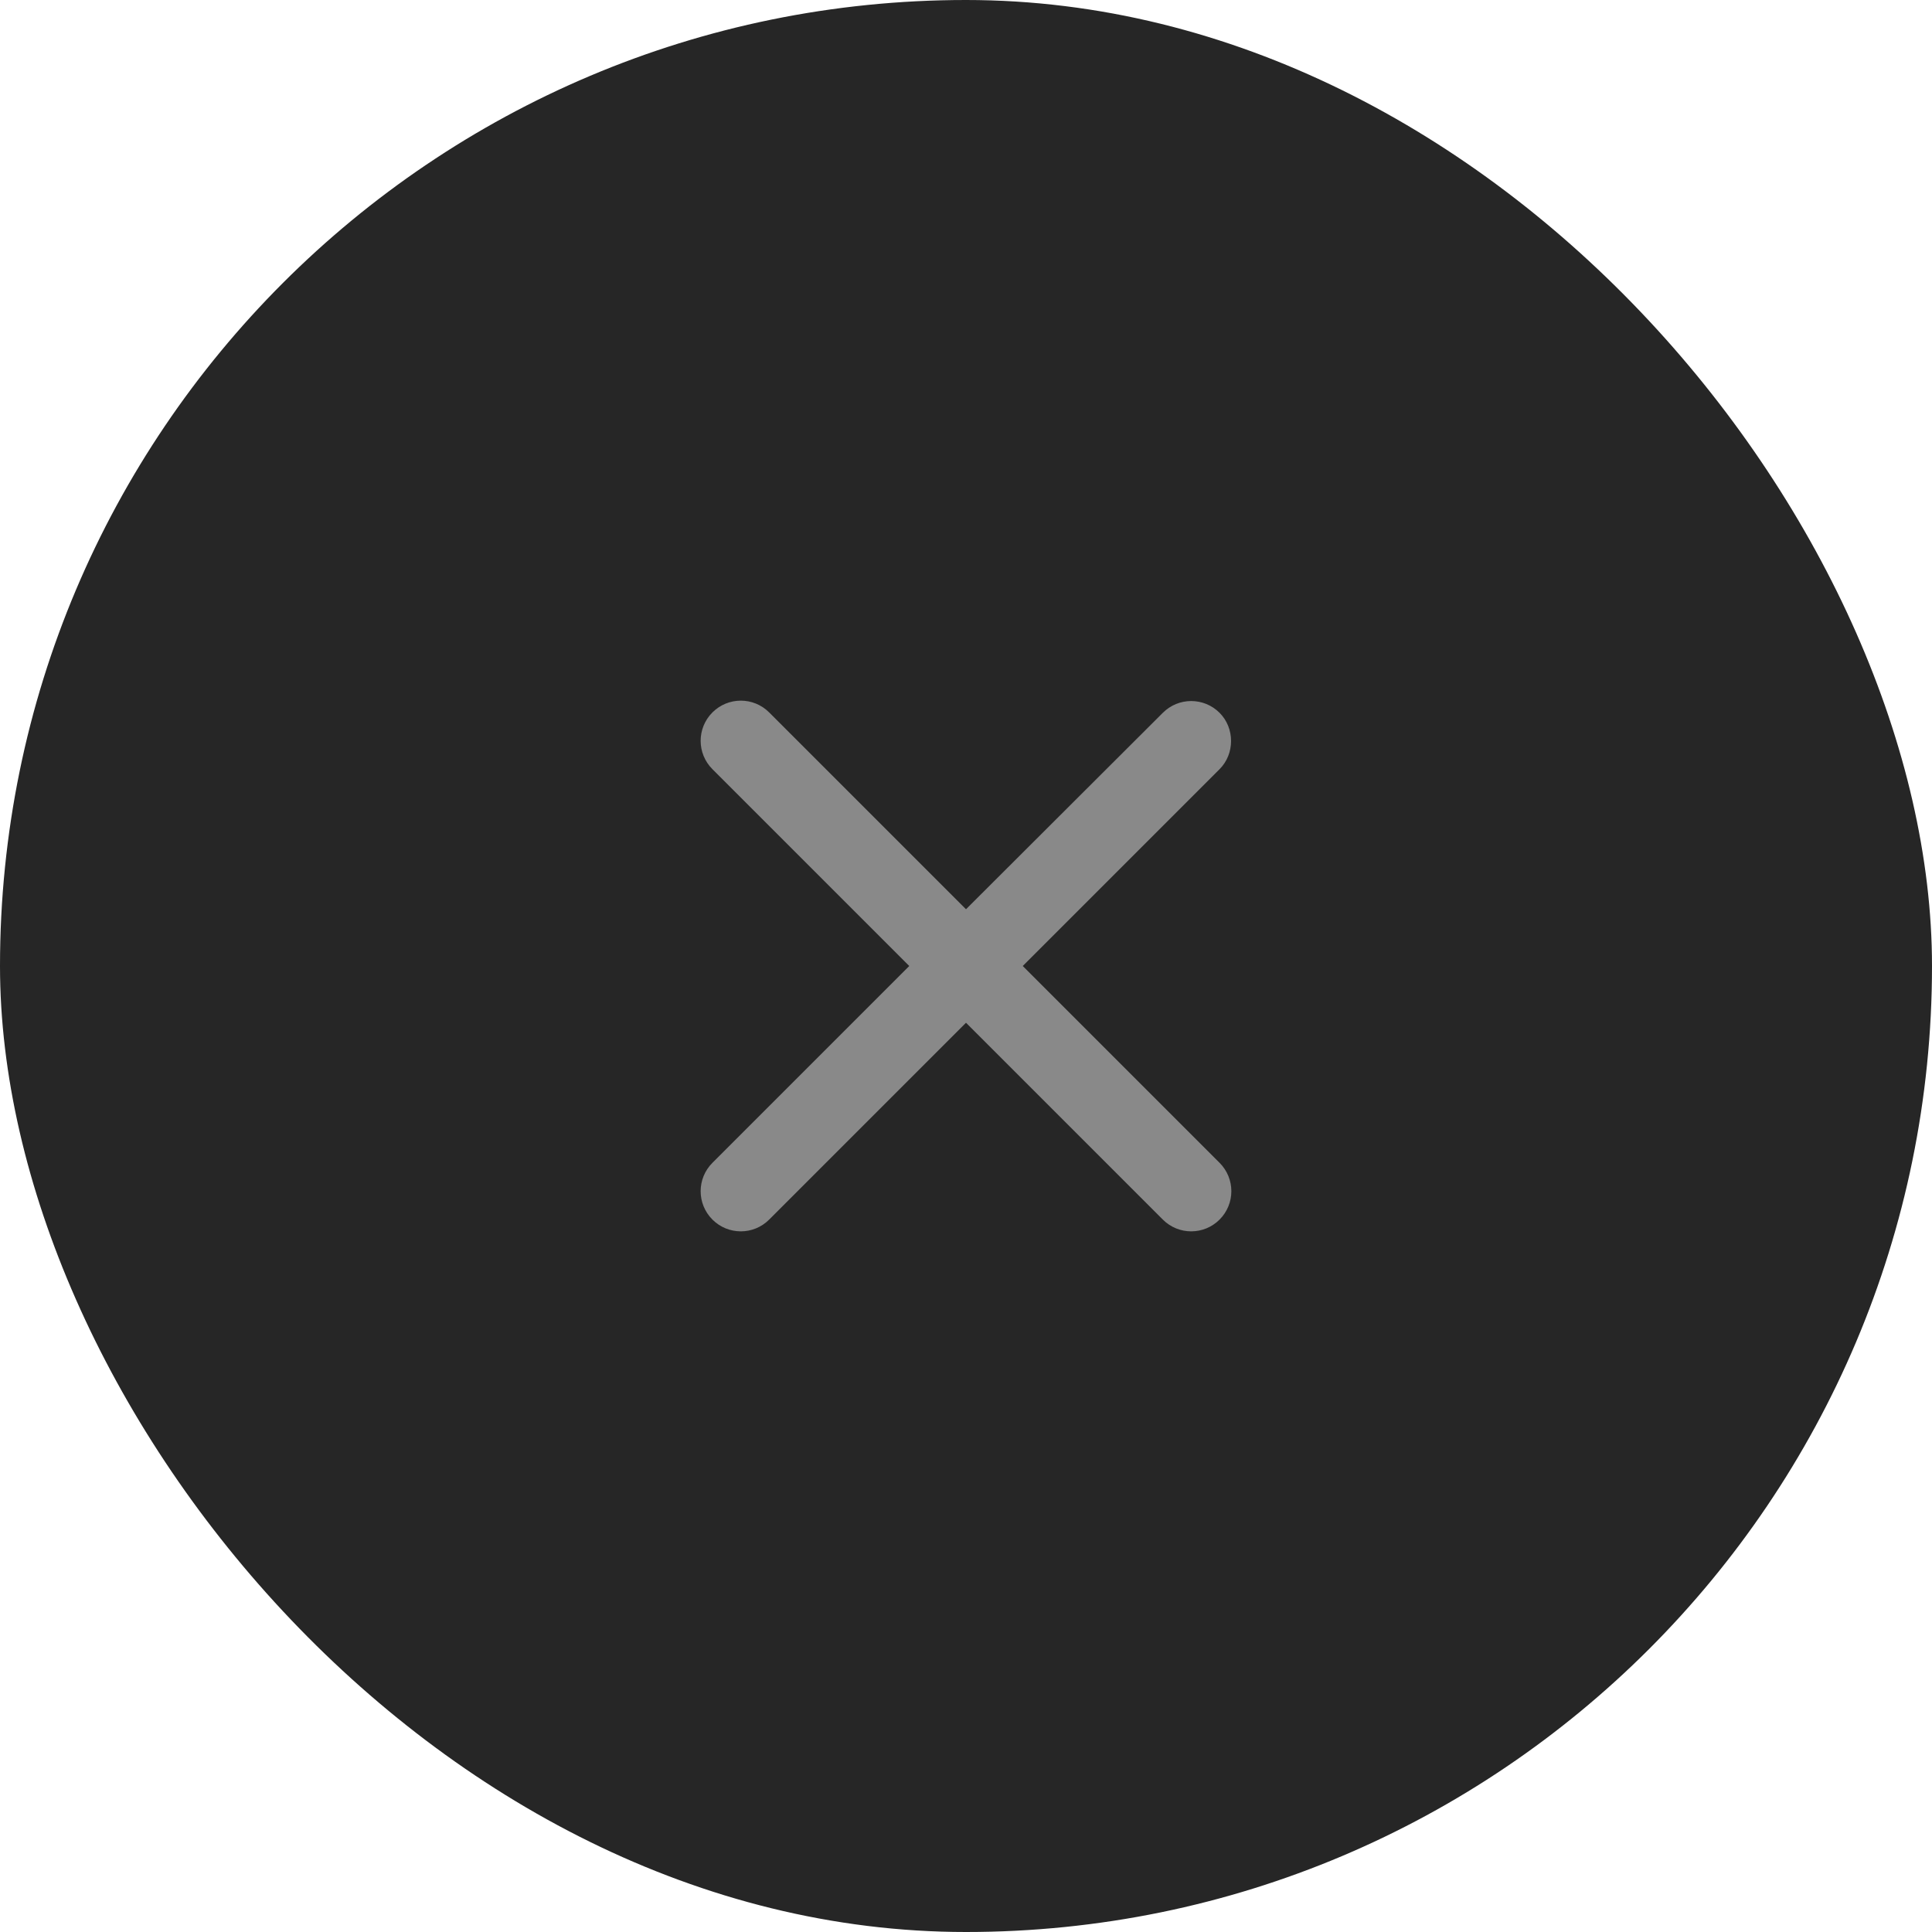 <svg width="40" height="40" viewBox="0 0 40 40" fill="none" xmlns="http://www.w3.org/2000/svg">
<rect width="40" height="40" rx="20" fill="#262626"/>
<g clip-path="url(#clip0_627_1930)">
<path d="M25.25 14.758C24.925 14.433 24.4 14.433 24.075 14.758L20 18.825L15.925 14.75C15.6 14.425 15.075 14.425 14.75 14.75C14.425 15.075 14.425 15.6 14.75 15.925L18.825 20L14.75 24.075C14.425 24.4 14.425 24.925 14.75 25.25C15.075 25.575 15.6 25.575 15.925 25.25L20 21.175L24.075 25.25C24.4 25.575 24.925 25.575 25.25 25.25C25.575 24.925 25.575 24.4 25.25 24.075L21.175 20L25.25 15.925C25.567 15.608 25.567 15.075 25.25 14.758Z" fill="#898989"/>
</g>
<defs>
<clipPath id="clip0_627_1930">
<rect width="20" height="20" fill="white" transform="translate(10 10)"/>
</clipPath>
</defs>
</svg>
